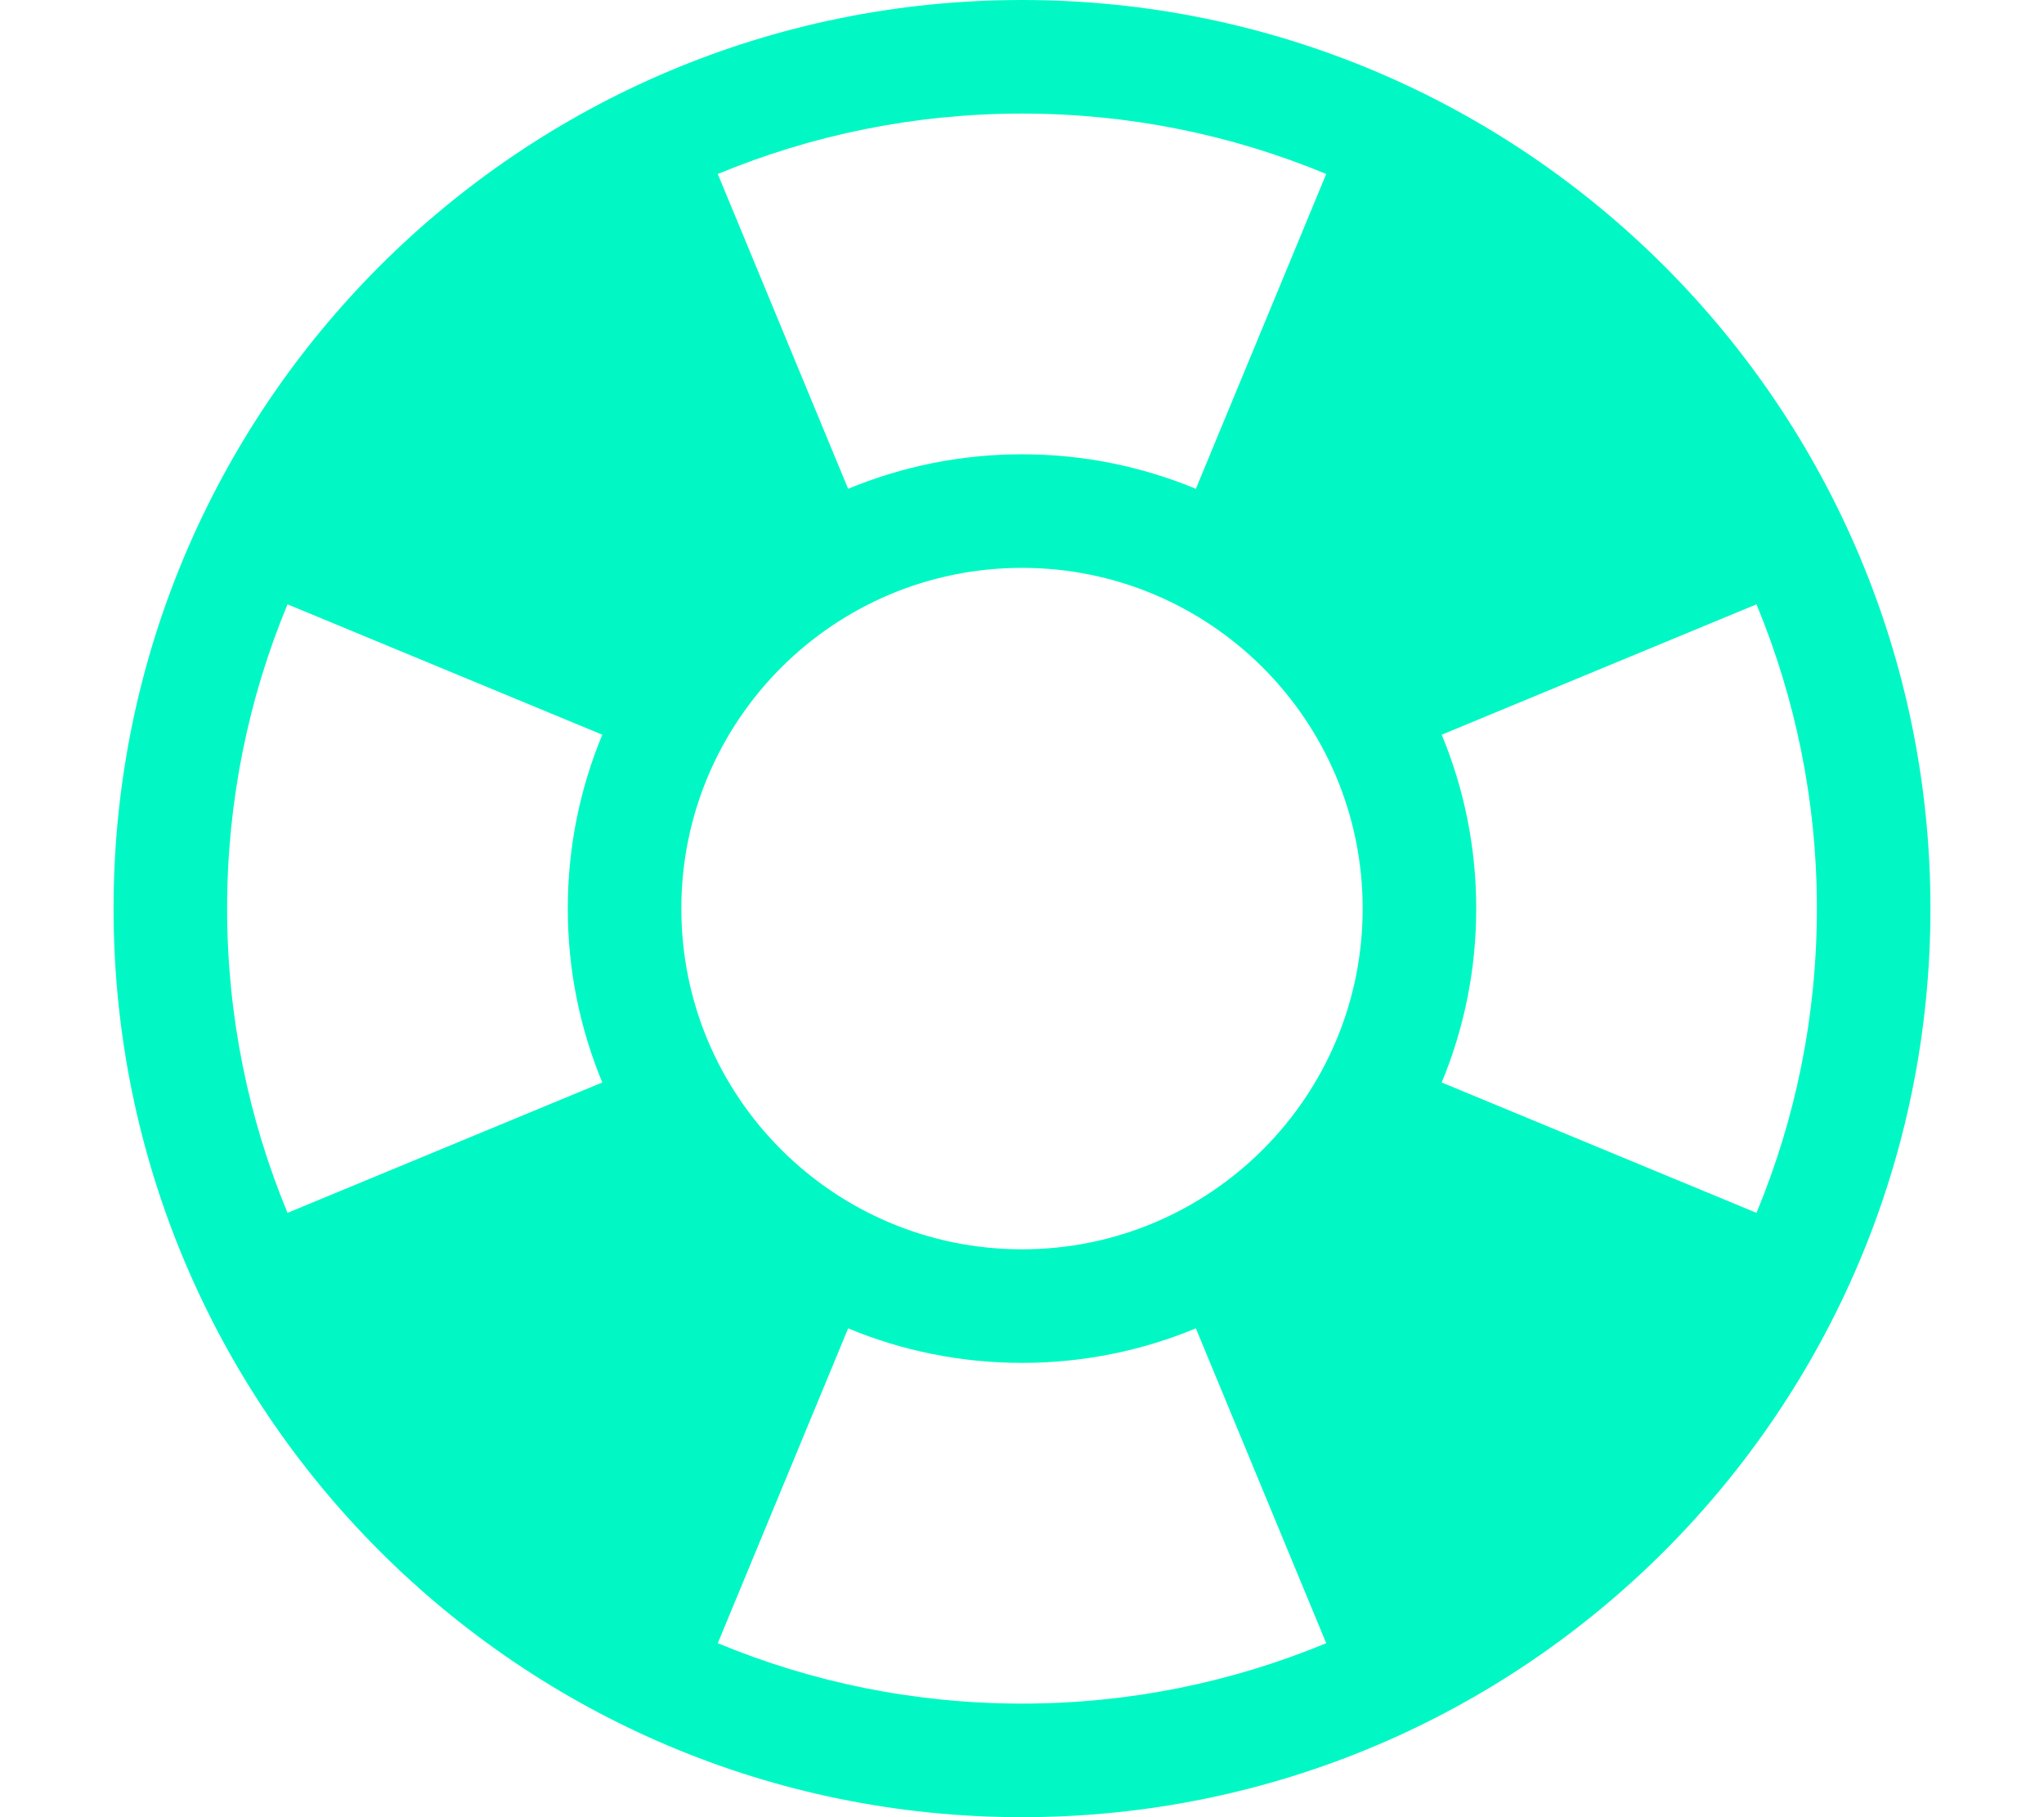 <?xml version="1.0" encoding="UTF-8" standalone="no"?>
<svg
   xmlns:dc="http://purl.org/dc/elements/1.1/"
   xmlns:cc="http://creativecommons.org/ns#"
   xmlns:rdf="http://www.w3.org/1999/02/22-rdf-syntax-ns#"
   xmlns:svg="http://www.w3.org/2000/svg"
   xmlns="http://www.w3.org/2000/svg"
   version="1.1"
   width="18"
   height="16"
   viewBox="0 0 18 16"
   id="svg4">
  <defs
     id="defs8" />
  <path
     style="fill:#01f8c4;fill-opacity:1"
     d="m 9,6.0000001e-8 c -4.418,0 -8,3.582 -8,8 0,4.418 3.582,8 8,8 C 13.418,16 17,12.418 17,8 17,3.582 13.418,6.0000001e-8 9,6.0000001e-8 Z M 6,8 c 0,-1.657 1.343,-3 3,-3 1.657,0 3,1.343 3,3 C 12,9.657 10.657,11 9,11 c -1.657,0 -3,-1.343 -3,-3 z M 15.468,10.679 v 0 L 12.696,9.531 c 0.196,-0.472 0.304,-0.989 0.304,-1.531 0,-0.542 -0.108,-1.059 -0.304,-1.531 l 2.772,-1.148 c 0.342,0.825 0.532,1.73 0.532,2.679 0,0.949 -0.189,1.854 -0.532,2.679 z M 11.679,1.532 v 0 0 l -1.148,2.772 c -0.472,-0.196 -0.989,-0.304 -1.531,-0.304 -0.542,0 -1.059,0.108 -1.531,0.304 l -1.148,-2.772 c 0.825,-0.342 1.73,-0.532 2.679,-0.532 0.949,0 1.854,0.189 2.679,0.532 z m -9.147,3.789 2.772,1.148 c -0.196,0.472 -0.304,0.989 -0.304,1.531 0,0.542 0.108,1.059 0.304,1.531 l -2.772,1.148 c -0.342,-0.825 -0.532,-1.73 -0.532,-2.679 0,-0.949 0.189,-1.854 0.532,-2.679 z M 6.321,14.468 l 1.148,-2.772 c 0.472,0.196 0.989,0.304 1.531,0.304 0.542,0 1.059,-0.108 1.531,-0.304 l 1.148,2.772 C 10.854,14.81 9.949,15 9,15 c -0.949,0 -1.854,-0.189 -2.679,-0.532 z"
     id="path816" />
</svg>
